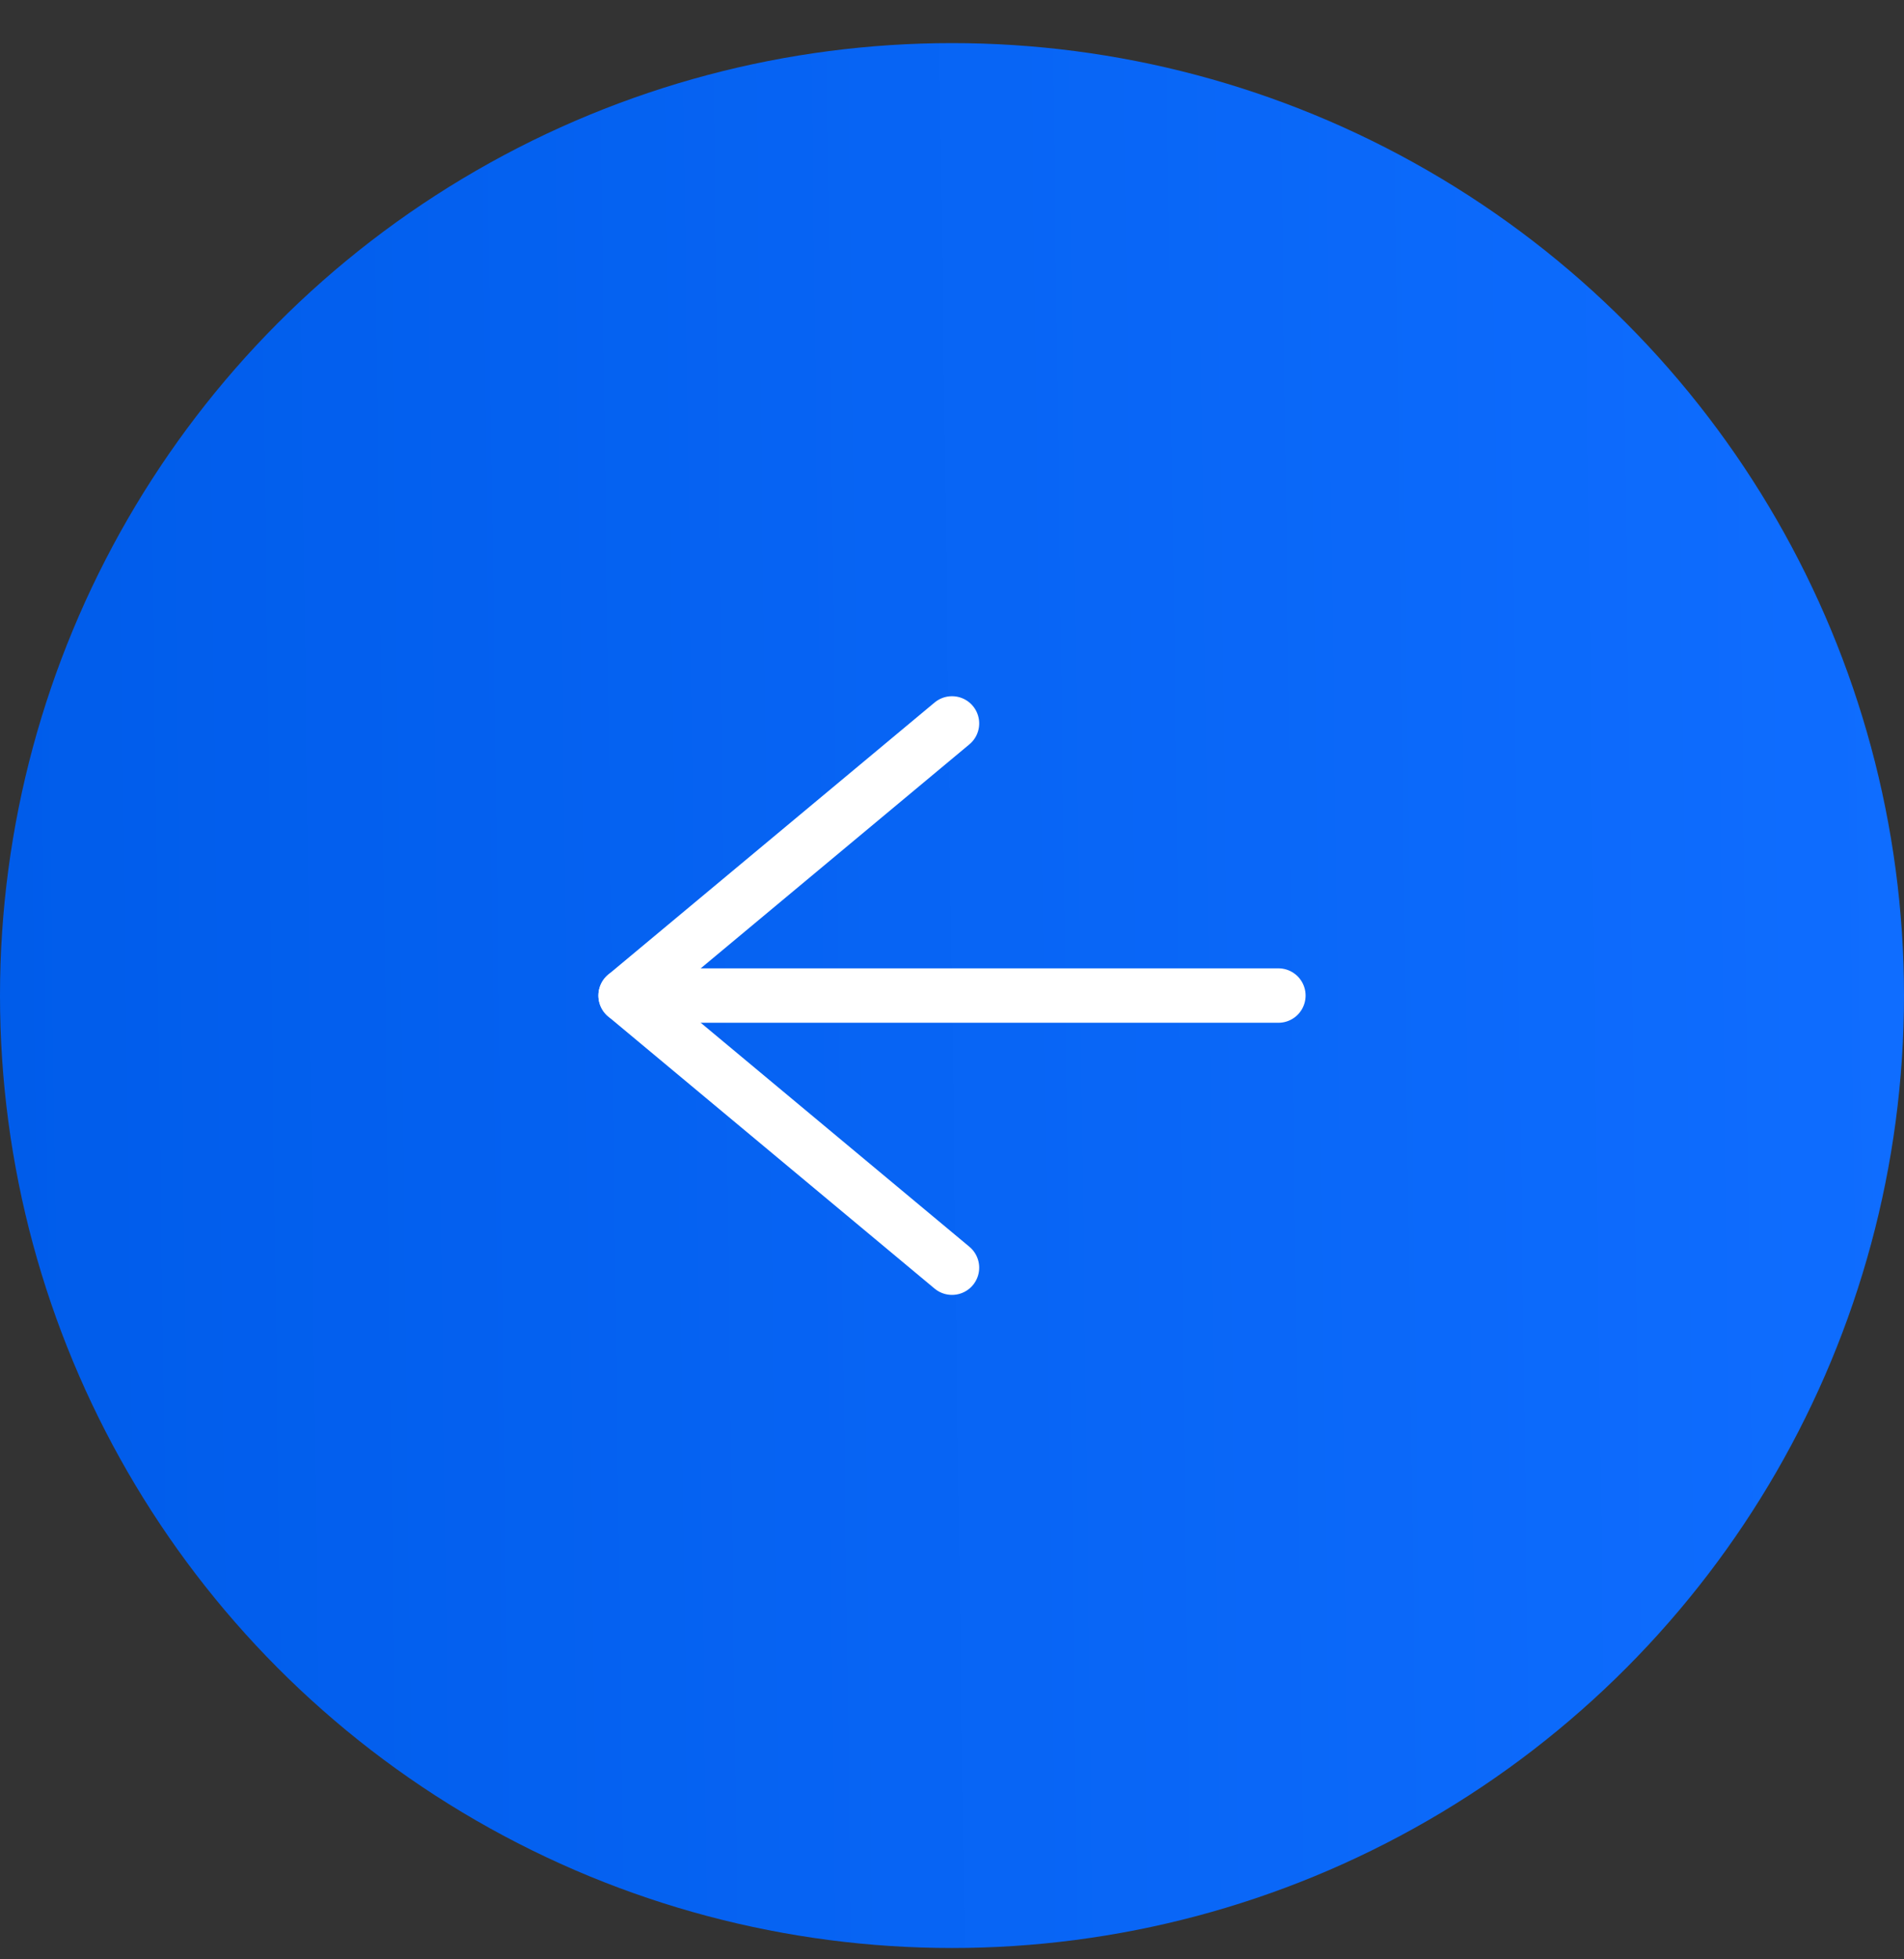 <svg width="35" height="36" viewBox="0 0 35 36" fill="none" xmlns="http://www.w3.org/2000/svg">
<rect x="0" y="0" width="35" height="36" fill="#333333" stroke="none"/>
<circle cx="17.5" cy="17.5" r="17.5" transform="matrix(-1 0 0 1 35 0.792)" fill="url(#paint0_linear_125_436)"/>
<path d="M17.5 23.292L11.5 18.292L17.5 13.292" stroke="white" stroke-linecap="round" stroke-linejoin="round"/>
<path d="M23.5 18.292H11.5" stroke="white" stroke-linecap="round" stroke-linejoin="round"/>
<defs>
<linearGradient id="paint0_linear_125_436" x1="0" y1="0" x2="35.446" y2="0.458" gradientUnits="userSpaceOnUse">
<stop stop-color="#0F6DFF"/>
<stop offset="1" stop-color="#005CEA"/>
</linearGradient>
</defs>
</svg>
